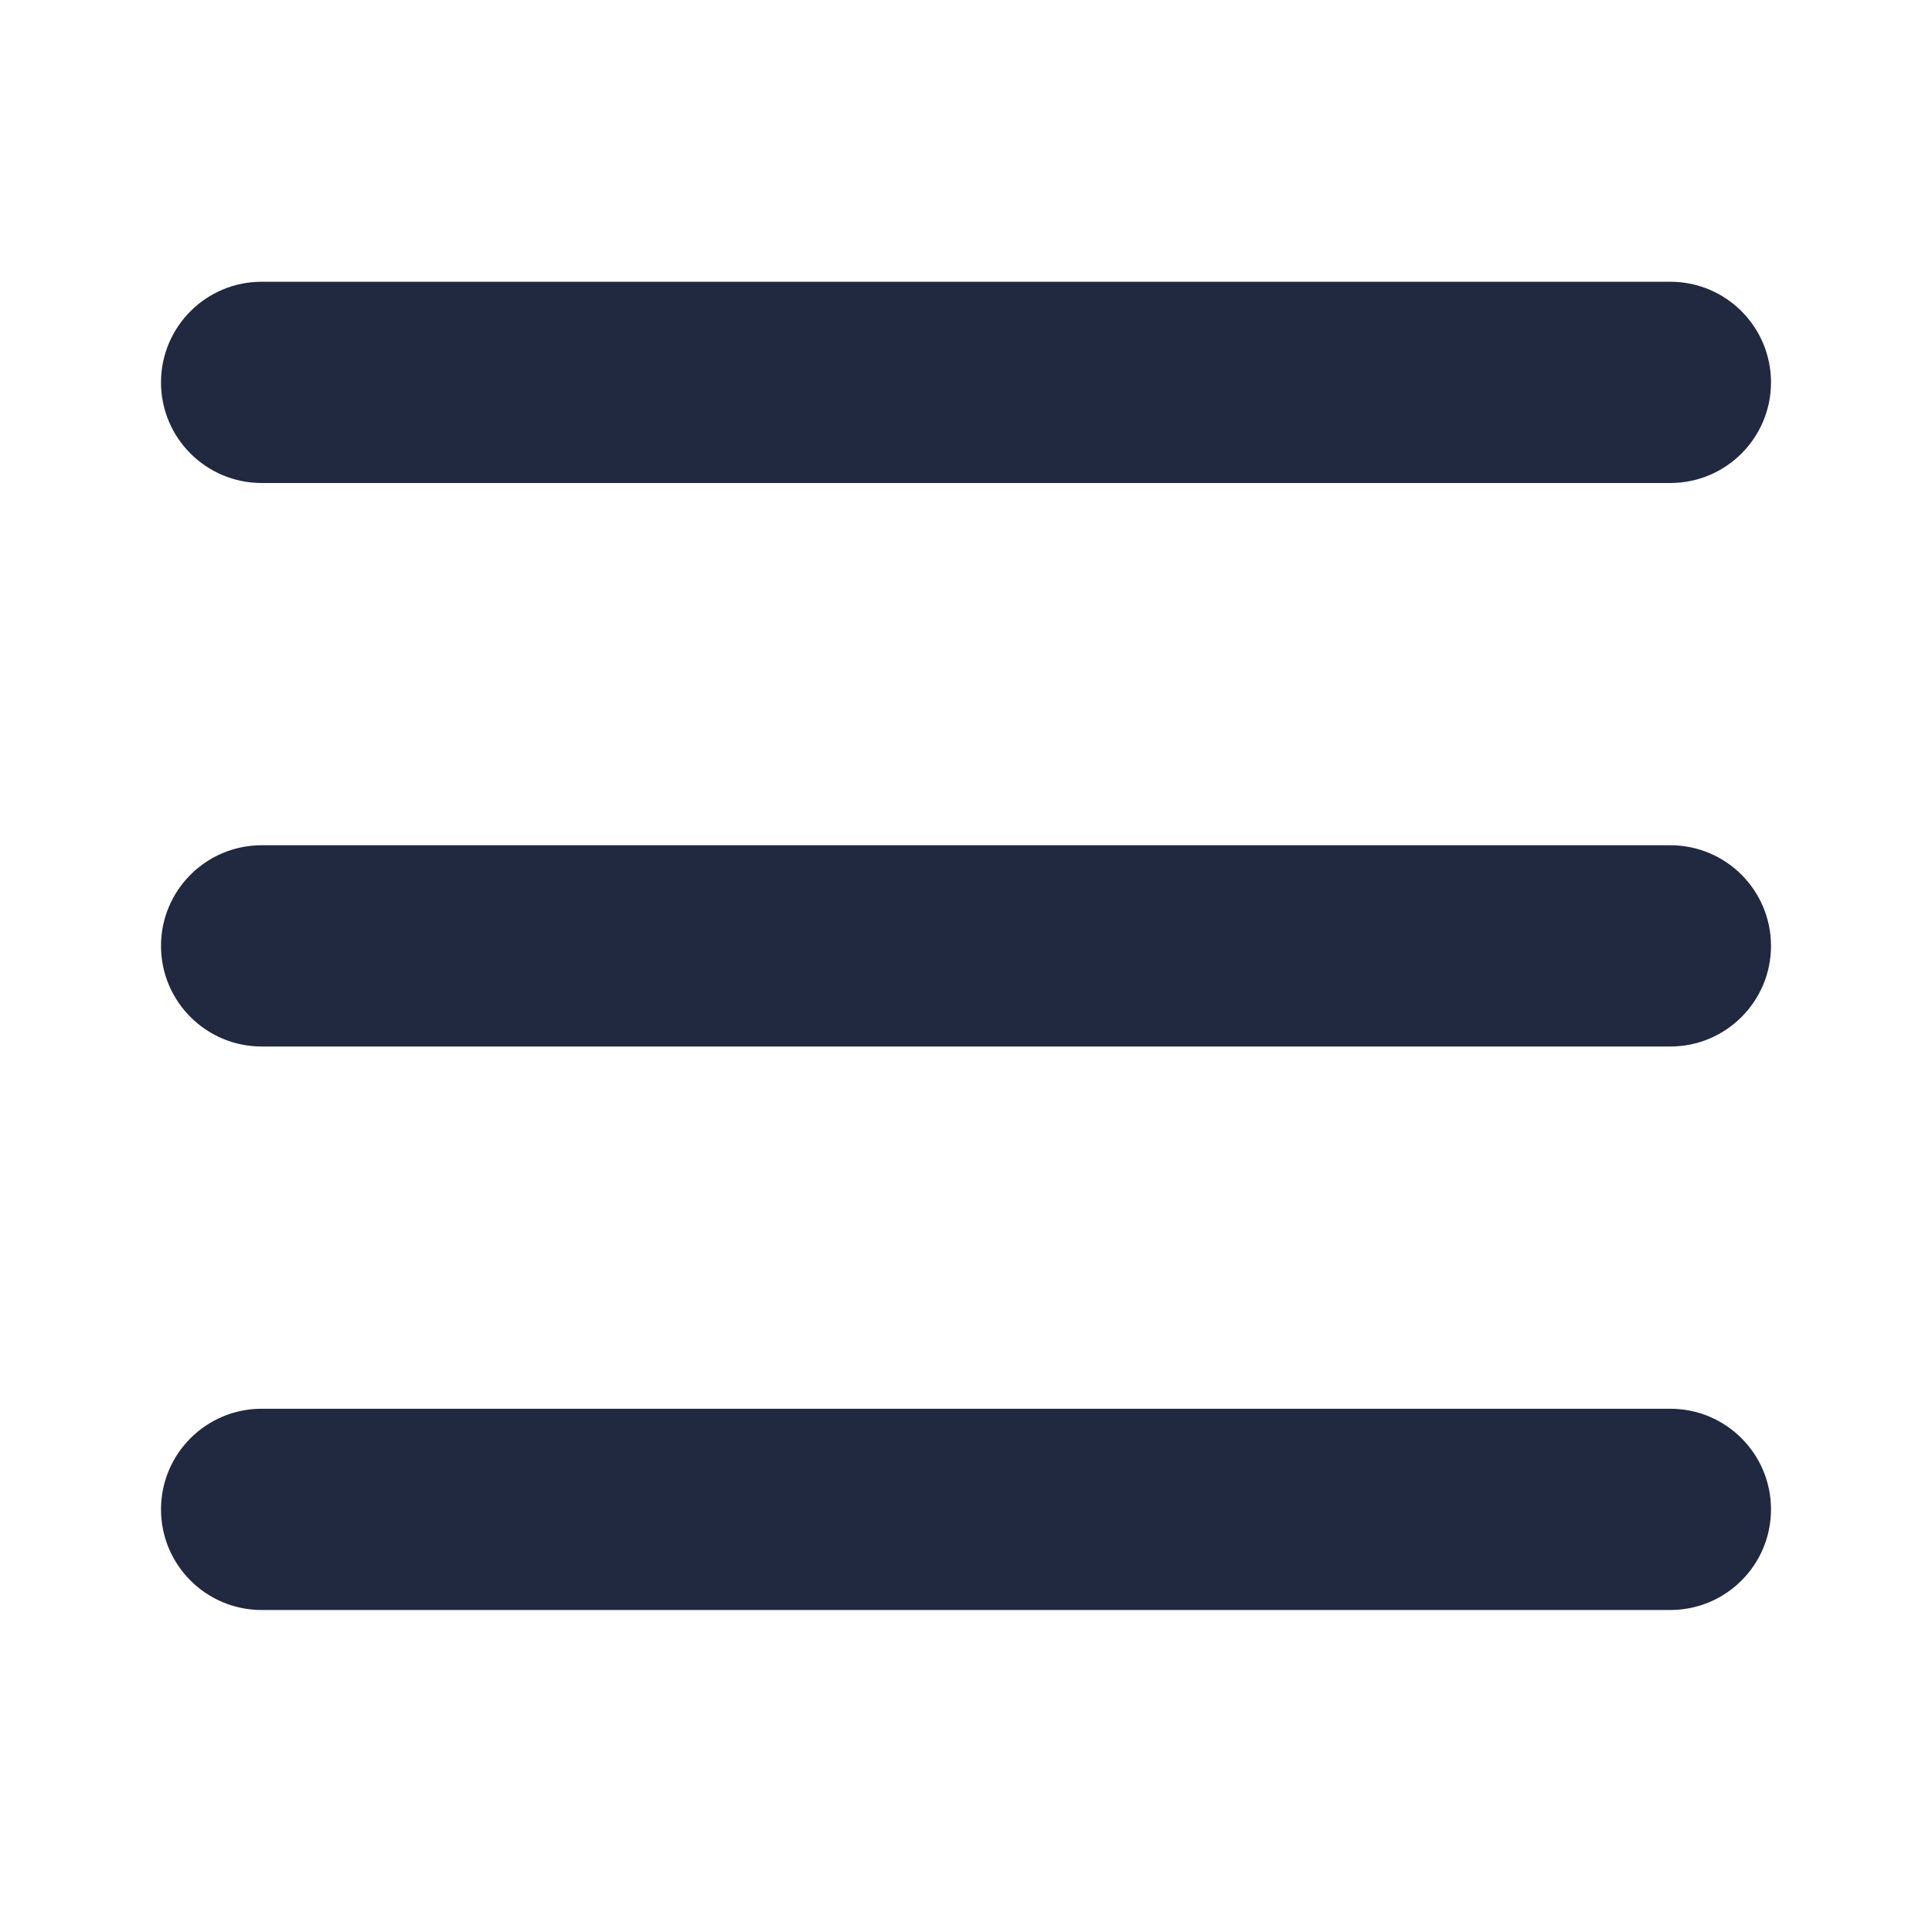 <svg width="24" height="24" viewBox="0 0 24 24" fill="none" xmlns="http://www.w3.org/2000/svg">
<path fill-rule="evenodd" clip-rule="evenodd" d="M2 4.75C2 4.06 2.56 3.5 3.25 3.5H20.75C21.44 3.5 22 4.06 22 4.75C22 5.44 21.44 6 20.75 6H3.25C2.56 6 2 5.44 2 4.75Z" fill="#212941"/>
<path fill-rule="evenodd" clip-rule="evenodd" d="M2 11.75C2 11.06 2.56 10.5 3.25 10.5H20.75C21.44 10.5 22 11.06 22 11.75C22 12.44 21.44 13 20.75 13H3.25C2.56 13 2 12.44 2 11.75Z" fill="#212941"/>
<path fill-rule="evenodd" clip-rule="evenodd" d="M2 18.75C2 18.06 2.56 17.5 3.25 17.5H20.75C21.44 17.5 22 18.06 22 18.75C22 19.44 21.44 20 20.75 20H3.25C2.56 20 2 19.44 2 18.75Z" fill="#212941"/>
</svg>
